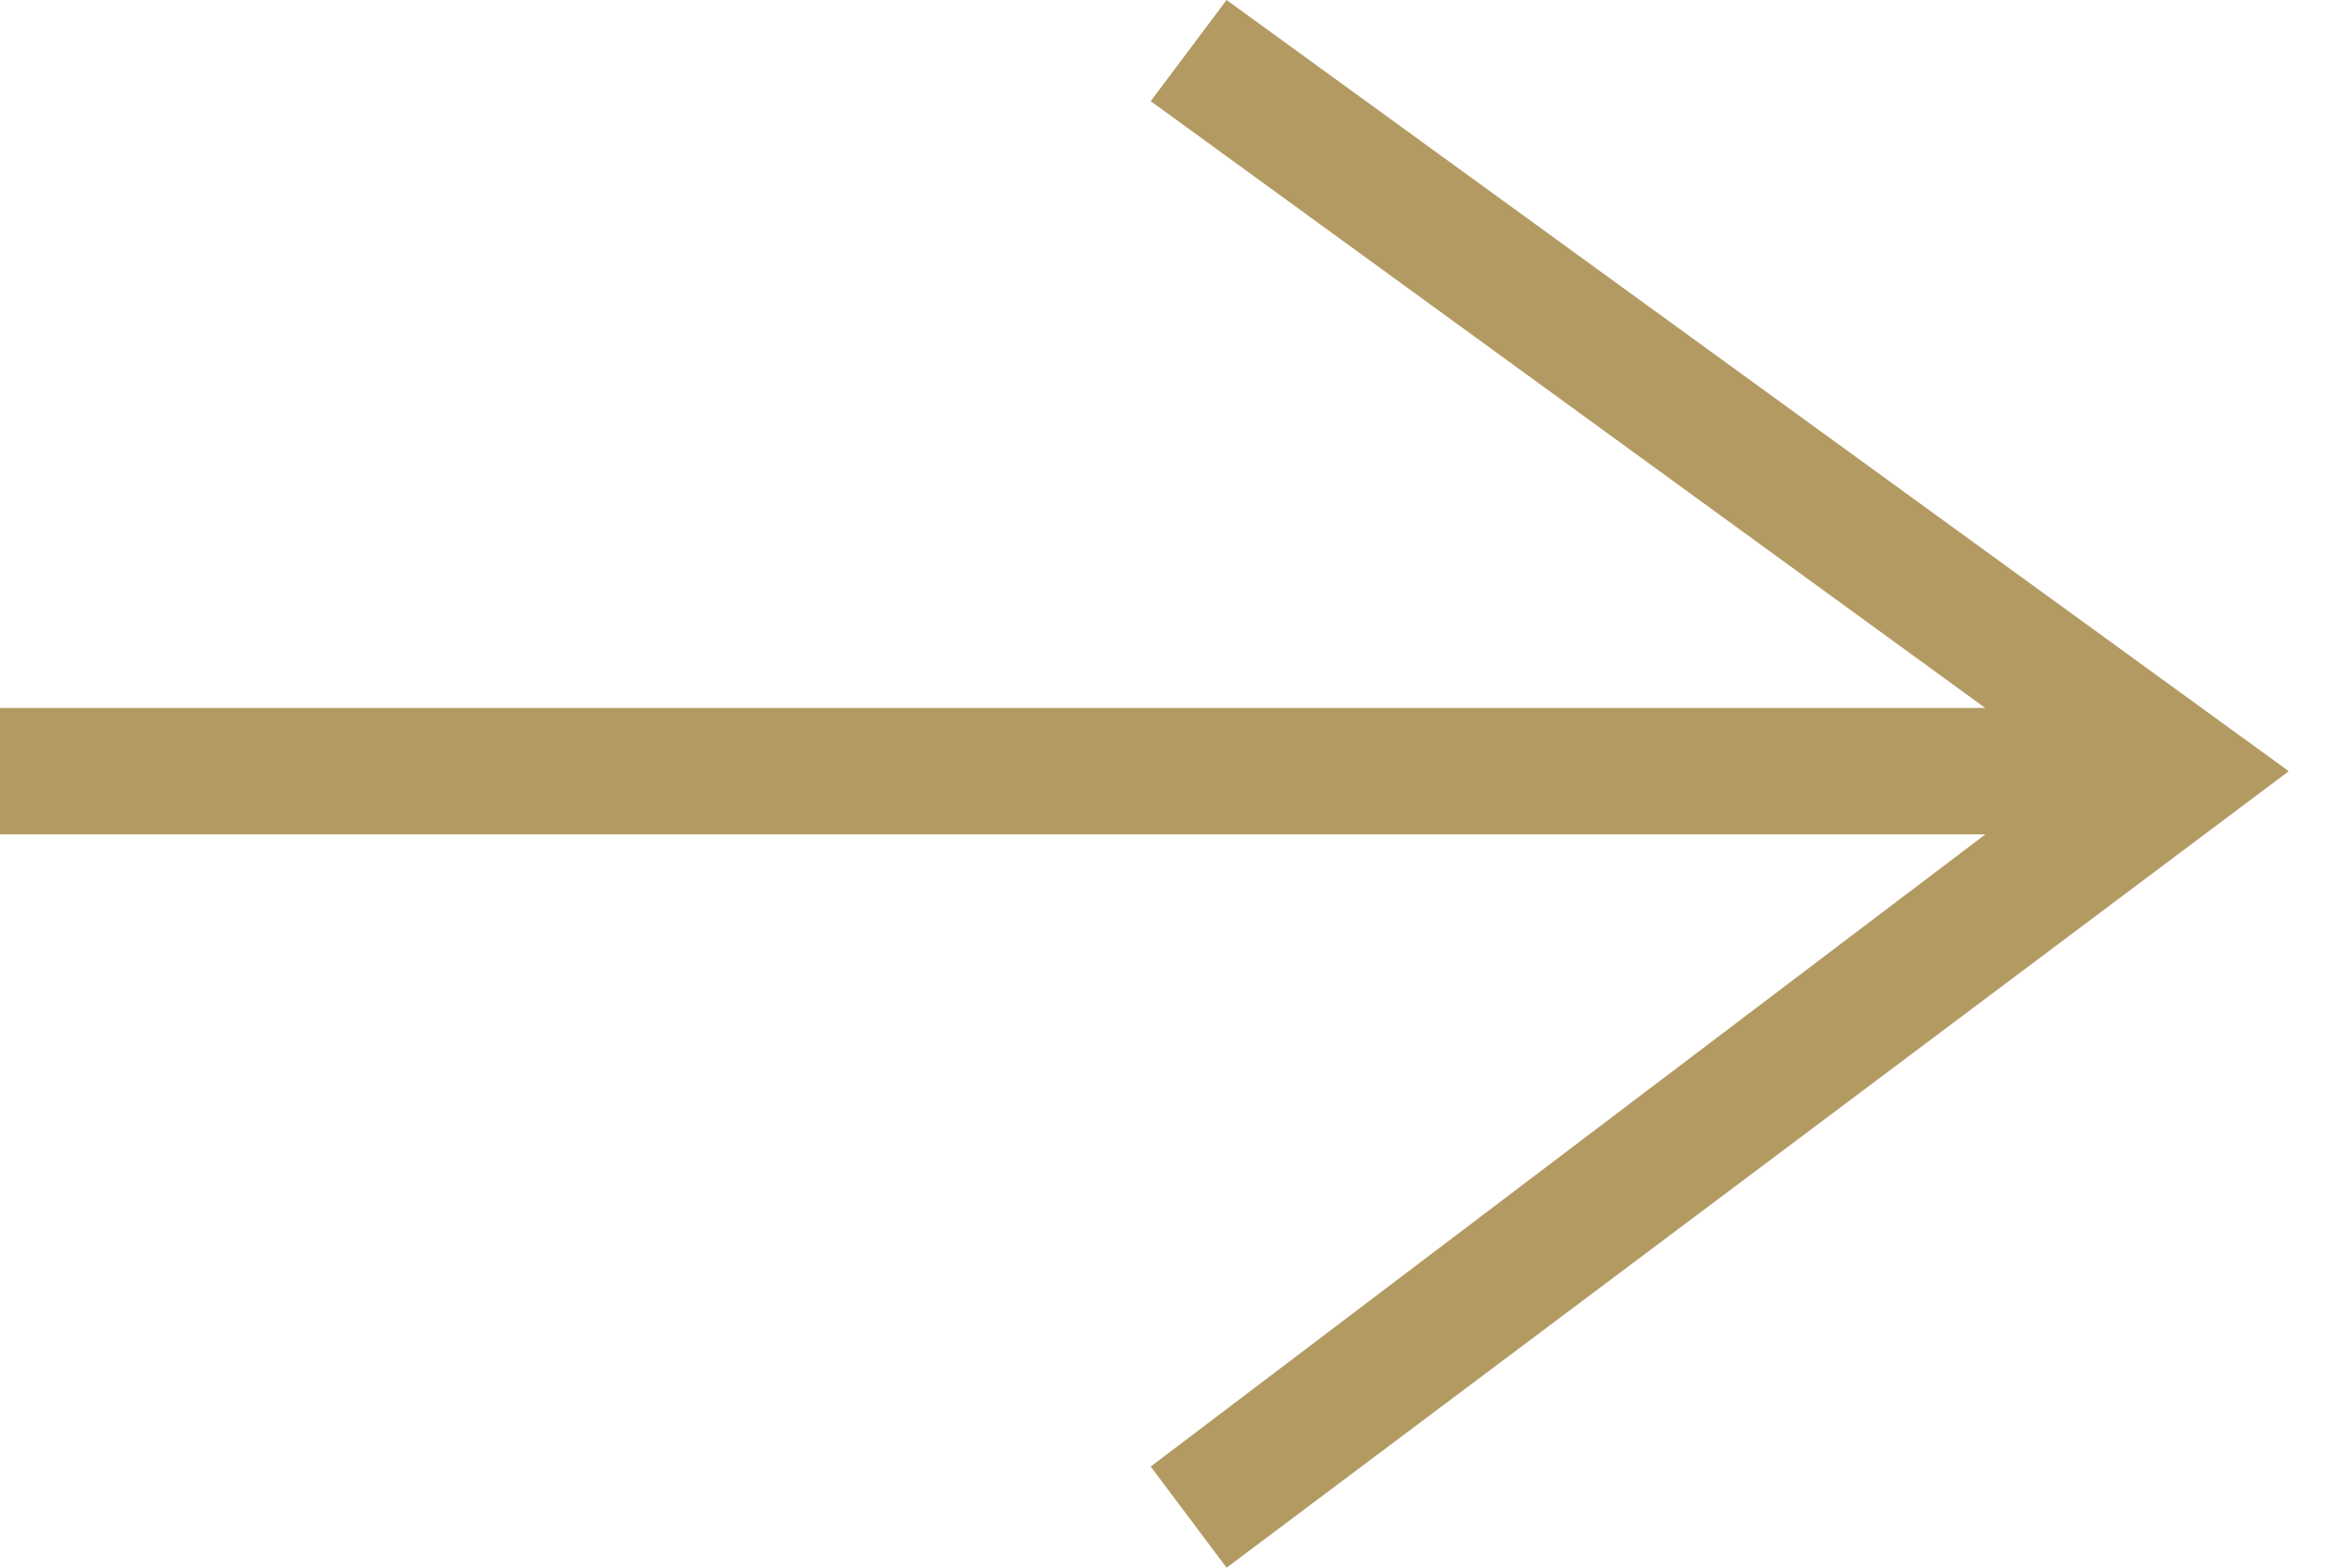 <?xml version="1.0" encoding="utf-8"?>
<!-- Generator: Adobe Illustrator 23.0.3, SVG Export Plug-In . SVG Version: 6.00 Build 0)  -->
<svg version="1.1" id="レイヤー_1" xmlns="http://www.w3.org/2000/svg" xmlns:xlink="http://www.w3.org/1999/xlink" x="0px"
	 y="0px" viewBox="0 0 18.1 12.4" style="enable-background:new 0 0 18.1 12.4;" xml:space="preserve" preserveAspectRatio="xMinYMid" width="18" height="12">
<style type="text/css">
	.st0{fill:#b39a62;}
</style>
<polygon class="st0" points="9.7,0 9.1,0.8 15.7,5.6 0,5.6 0,6.6 15.7,6.6 9.1,11.6 9.7,12.4 18.1,6.1 "/>
</svg>
